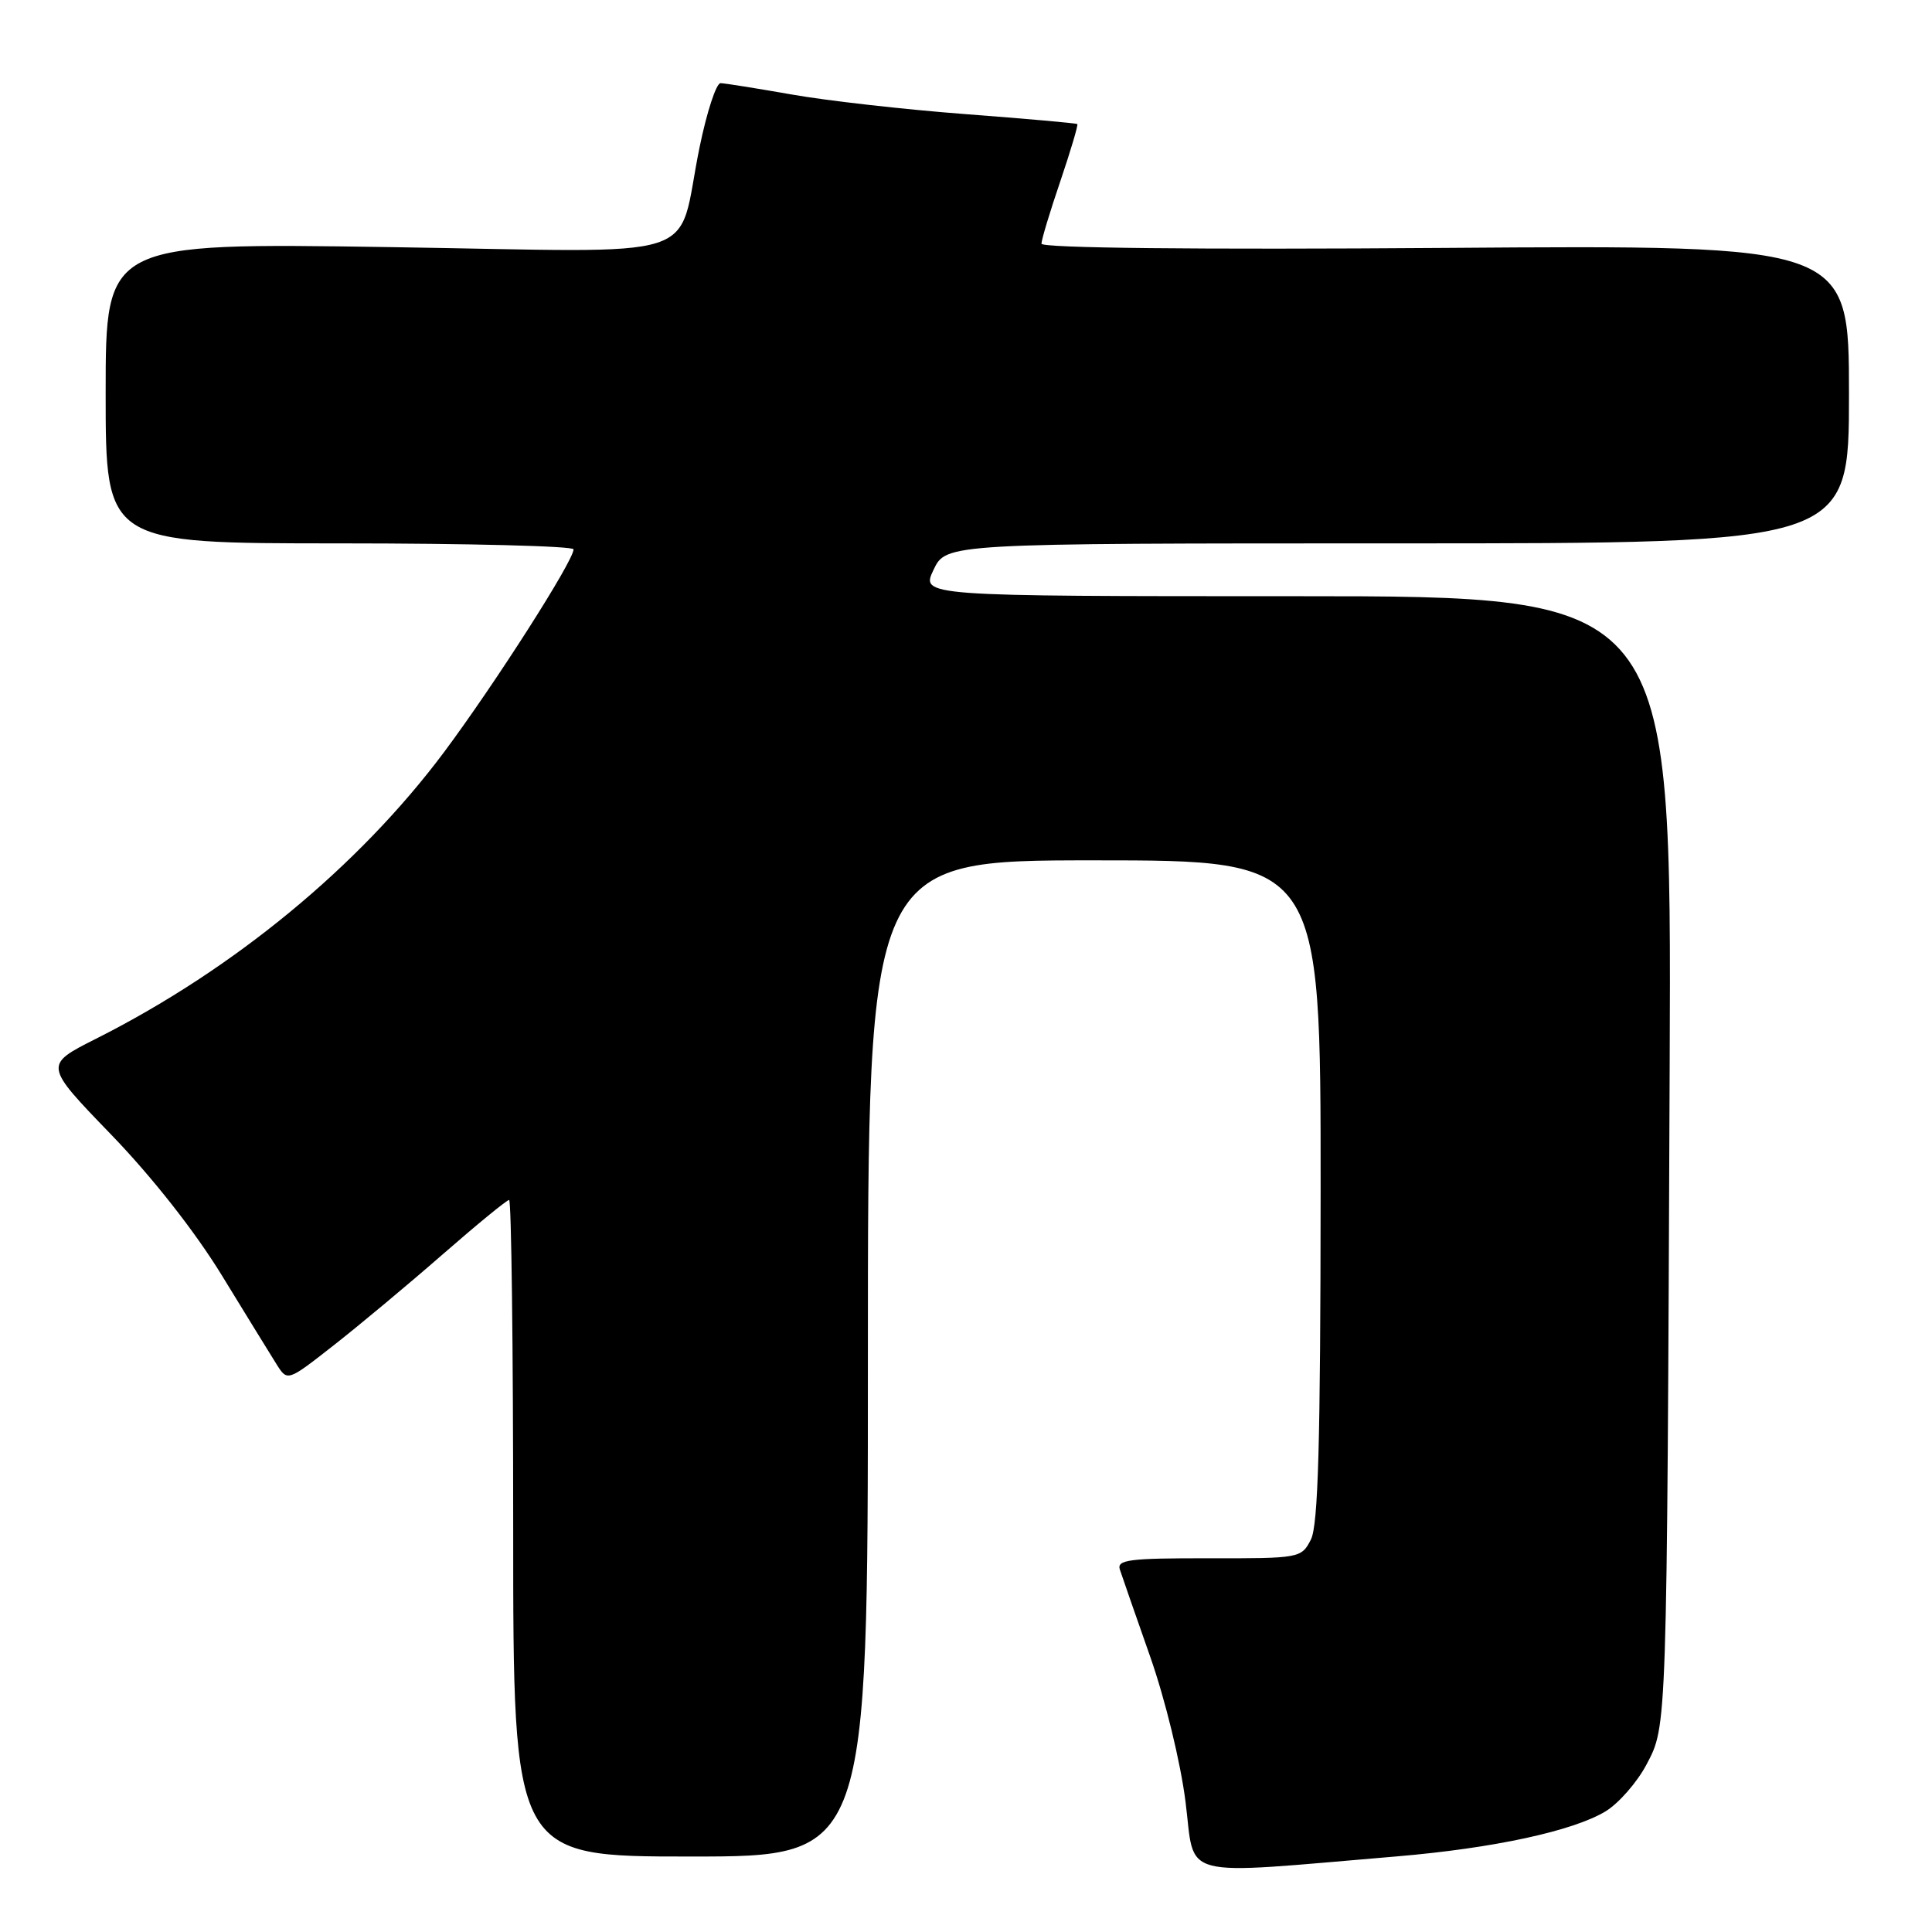 <?xml version="1.0" encoding="UTF-8" standalone="no"?>
<!DOCTYPE svg PUBLIC "-//W3C//DTD SVG 1.1//EN" "http://www.w3.org/Graphics/SVG/1.1/DTD/svg11.dtd" >
<svg xmlns="http://www.w3.org/2000/svg" xmlns:xlink="http://www.w3.org/1999/xlink" version="1.1" viewBox="0 0 256 256">
 <g >
 <path fill="currentColor"
d=" M 185.11 245.98 C 197.89 244.90 208.44 242.62 212.75 240.01 C 214.49 238.95 216.94 236.15 218.18 233.79 C 220.90 228.62 220.87 229.61 221.24 141.25 C 221.50 79.00 221.50 79.00 171.77 79.00 C 122.03 79.00 122.03 79.00 123.70 75.50 C 125.37 72.00 125.37 72.00 185.19 72.00 C 245.00 72.00 245.00 72.00 245.00 52.23 C 245.00 32.46 245.00 32.46 191.50 32.85 C 158.46 33.09 138.00 32.87 138.00 32.29 C 138.00 31.77 139.12 28.05 140.50 24.01 C 141.87 19.97 142.88 16.56 142.75 16.44 C 142.61 16.32 135.93 15.73 127.90 15.12 C 119.87 14.51 109.52 13.34 104.90 12.52 C 100.28 11.71 96.04 11.03 95.48 11.02 C 94.91 11.01 93.66 14.82 92.70 19.50 C 89.51 35.01 94.54 33.39 51.47 32.74 C 14.00 32.18 14.00 32.18 14.00 52.09 C 14.00 72.00 14.00 72.00 45.00 72.00 C 62.05 72.00 76.00 72.36 76.00 72.79 C 76.00 74.32 65.60 90.59 58.84 99.66 C 47.52 114.81 30.95 128.46 12.72 137.64 C 5.82 141.12 5.82 141.12 14.70 150.31 C 20.15 155.95 25.83 163.17 29.40 169.00 C 32.60 174.22 35.86 179.53 36.65 180.78 C 38.09 183.06 38.09 183.06 44.19 178.28 C 47.55 175.65 54.04 170.24 58.61 166.25 C 63.18 162.26 67.16 159.00 67.46 159.00 C 67.76 159.00 68.00 178.57 68.00 202.50 C 68.00 246.00 68.00 246.00 91.50 246.00 C 115.00 246.00 115.00 246.00 115.00 180.00 C 115.00 114.00 115.00 114.00 145.00 114.00 C 175.00 114.00 175.00 114.00 174.99 157.75 C 174.97 191.20 174.67 202.09 173.70 204.00 C 172.44 206.46 172.24 206.50 160.15 206.48 C 149.62 206.46 147.96 206.68 148.39 207.98 C 148.66 208.82 150.47 214.00 152.40 219.50 C 154.39 225.16 156.43 233.52 157.09 238.76 C 158.41 249.15 155.69 248.45 185.11 245.98 Z "/>
</g>
</svg>